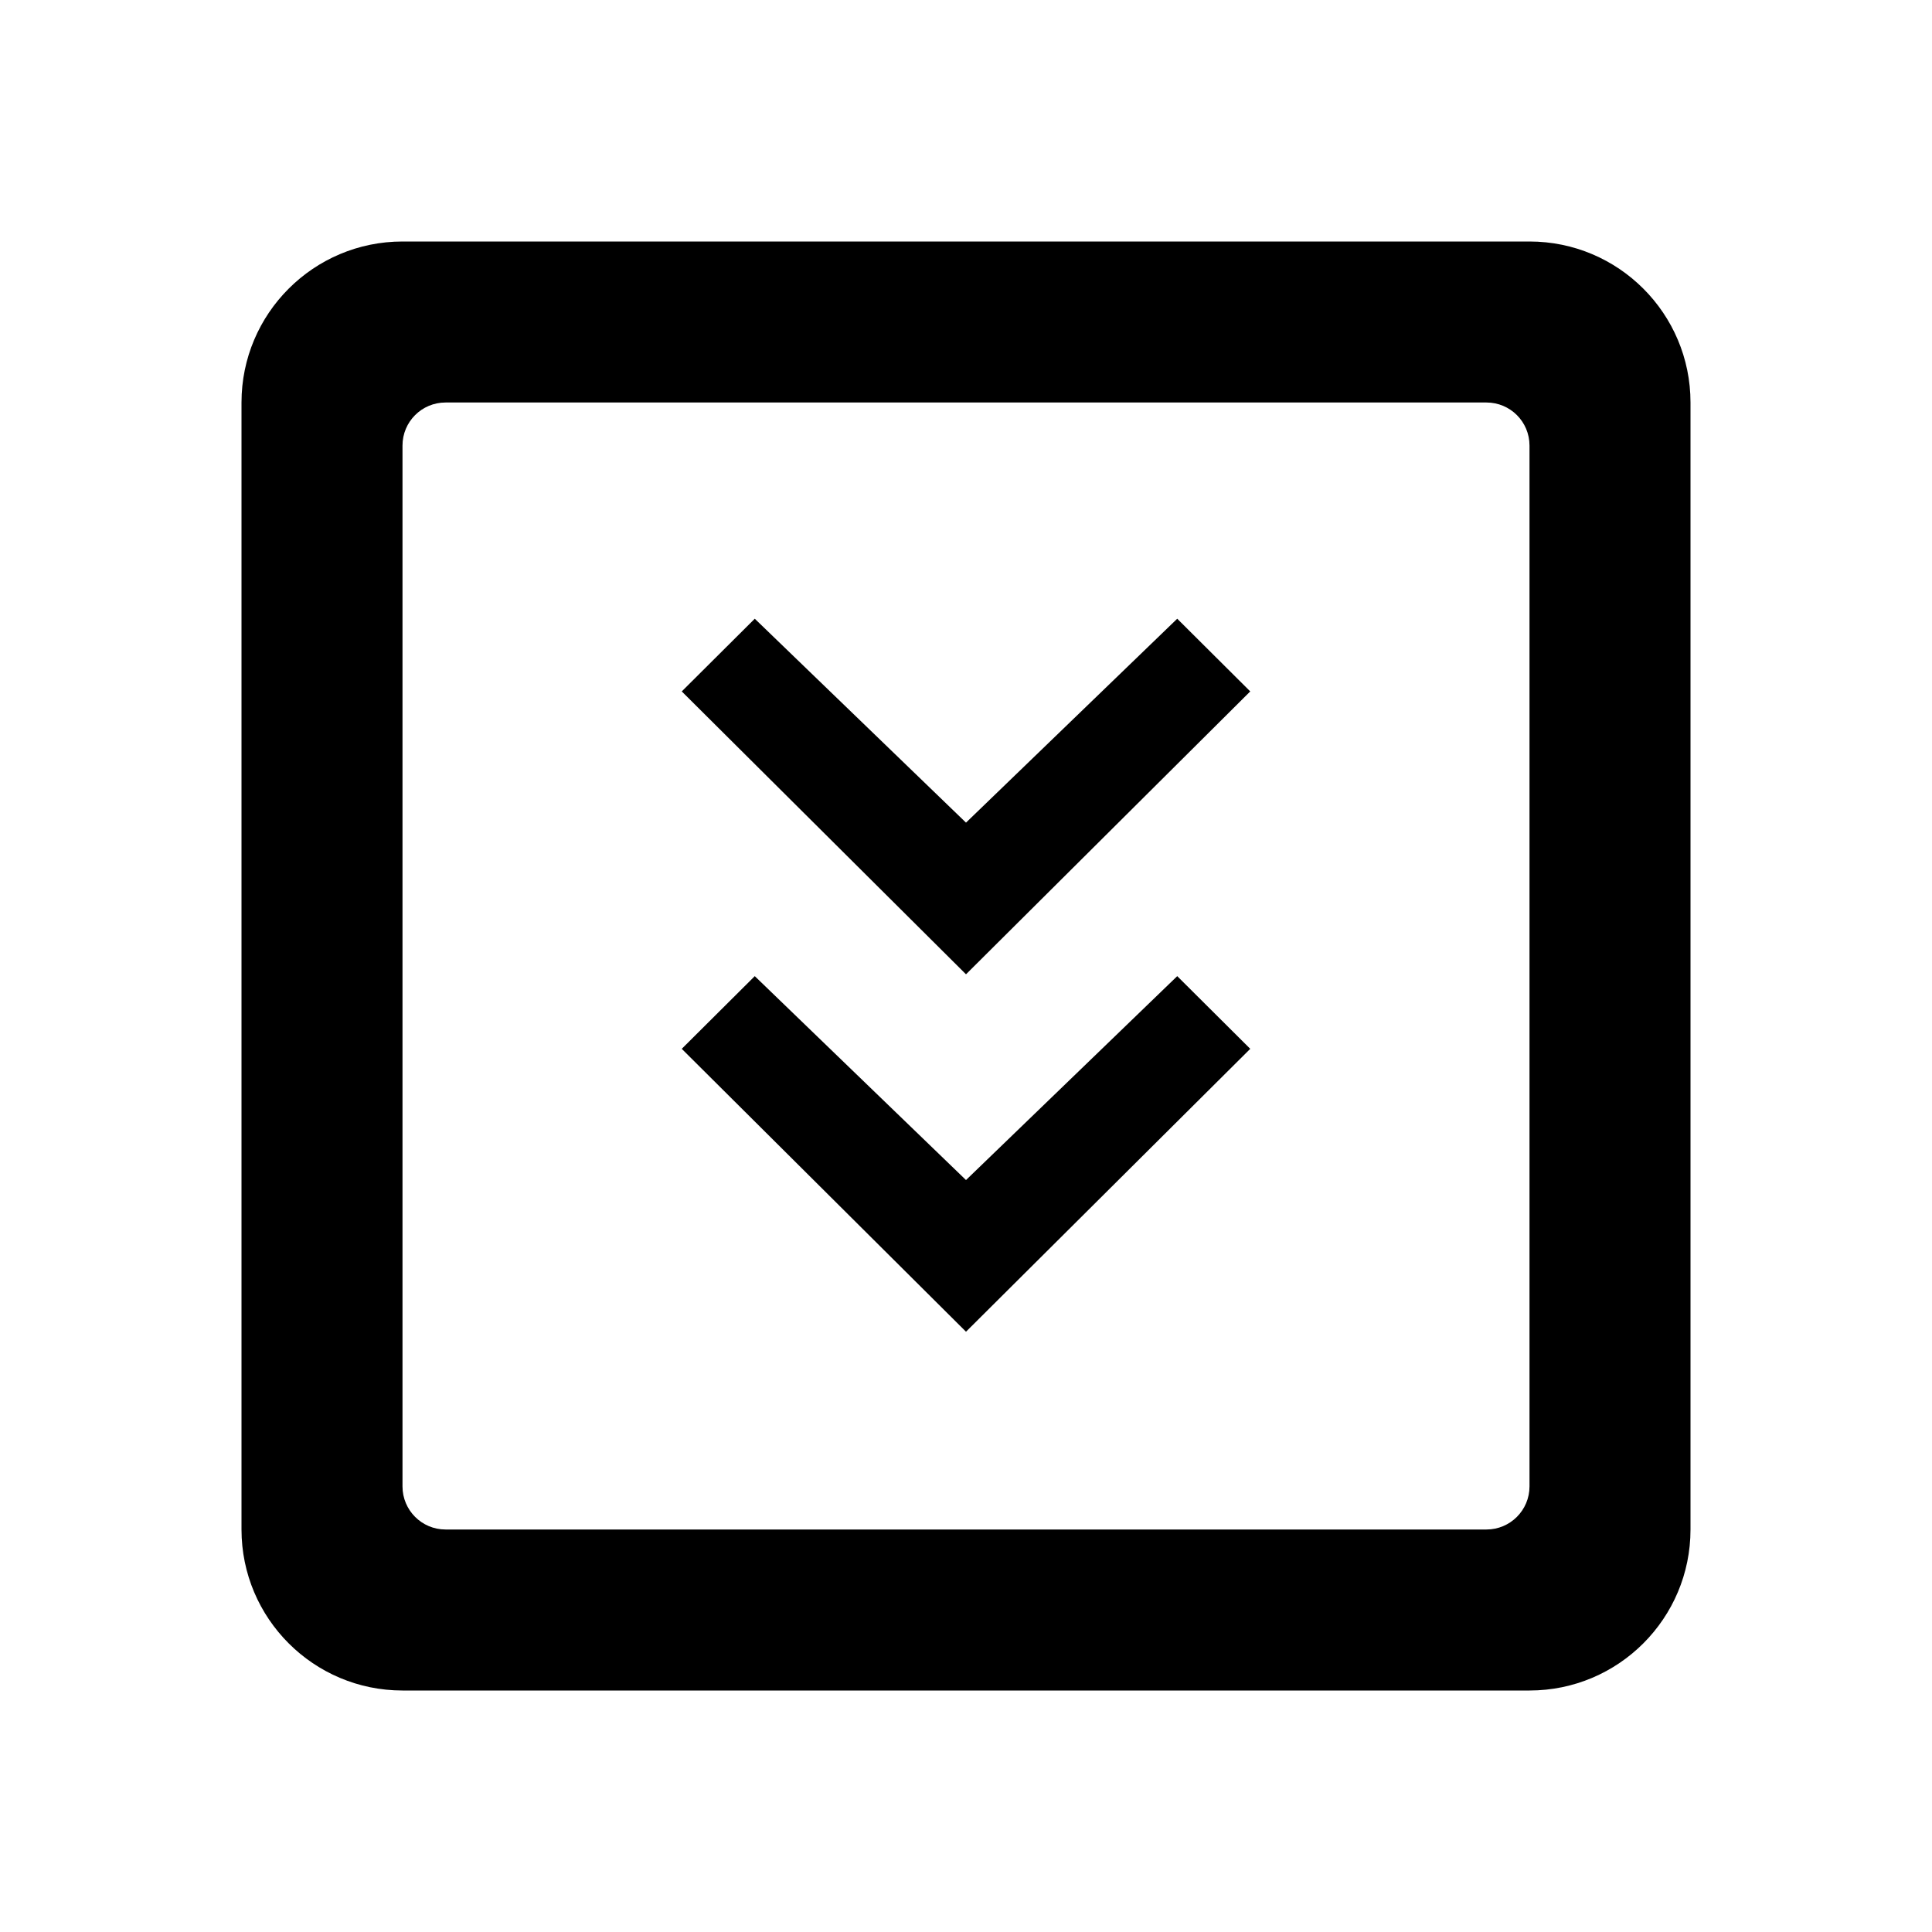 <svg width="24" height="24" viewBox="0 0 24 24" fill="none" xmlns="http://www.w3.org/2000/svg">
<path d="M12 10.219L14.624 7.686L15.531 8.589L12 12.103L8.469 8.589L9.376 7.686L12 10.219Z" fill="black"/>
<path d="M12 14.659L14.624 12.126L15.531 13.029L12 16.543L8.469 13.029L9.376 12.126L12 14.659Z" fill="black"/>
<path fill-rule="evenodd" clip-rule="evenodd" d="M5 3H19C20.105 3 21 3.896 21 5V19C21 20.104 20.105 21 19 21H5C3.896 21 3 20.104 3 19V5C3 3.896 3.896 3 5 3ZM5.535 19H18.465C18.761 19 19 18.76 19 18.465V5.535C19 5.239 18.761 5 18.465 5H5.535C5.239 5 5 5.239 5 5.535V18.465C5 18.76 5.239 19 5.535 19Z" fill="black"/>
</svg>
